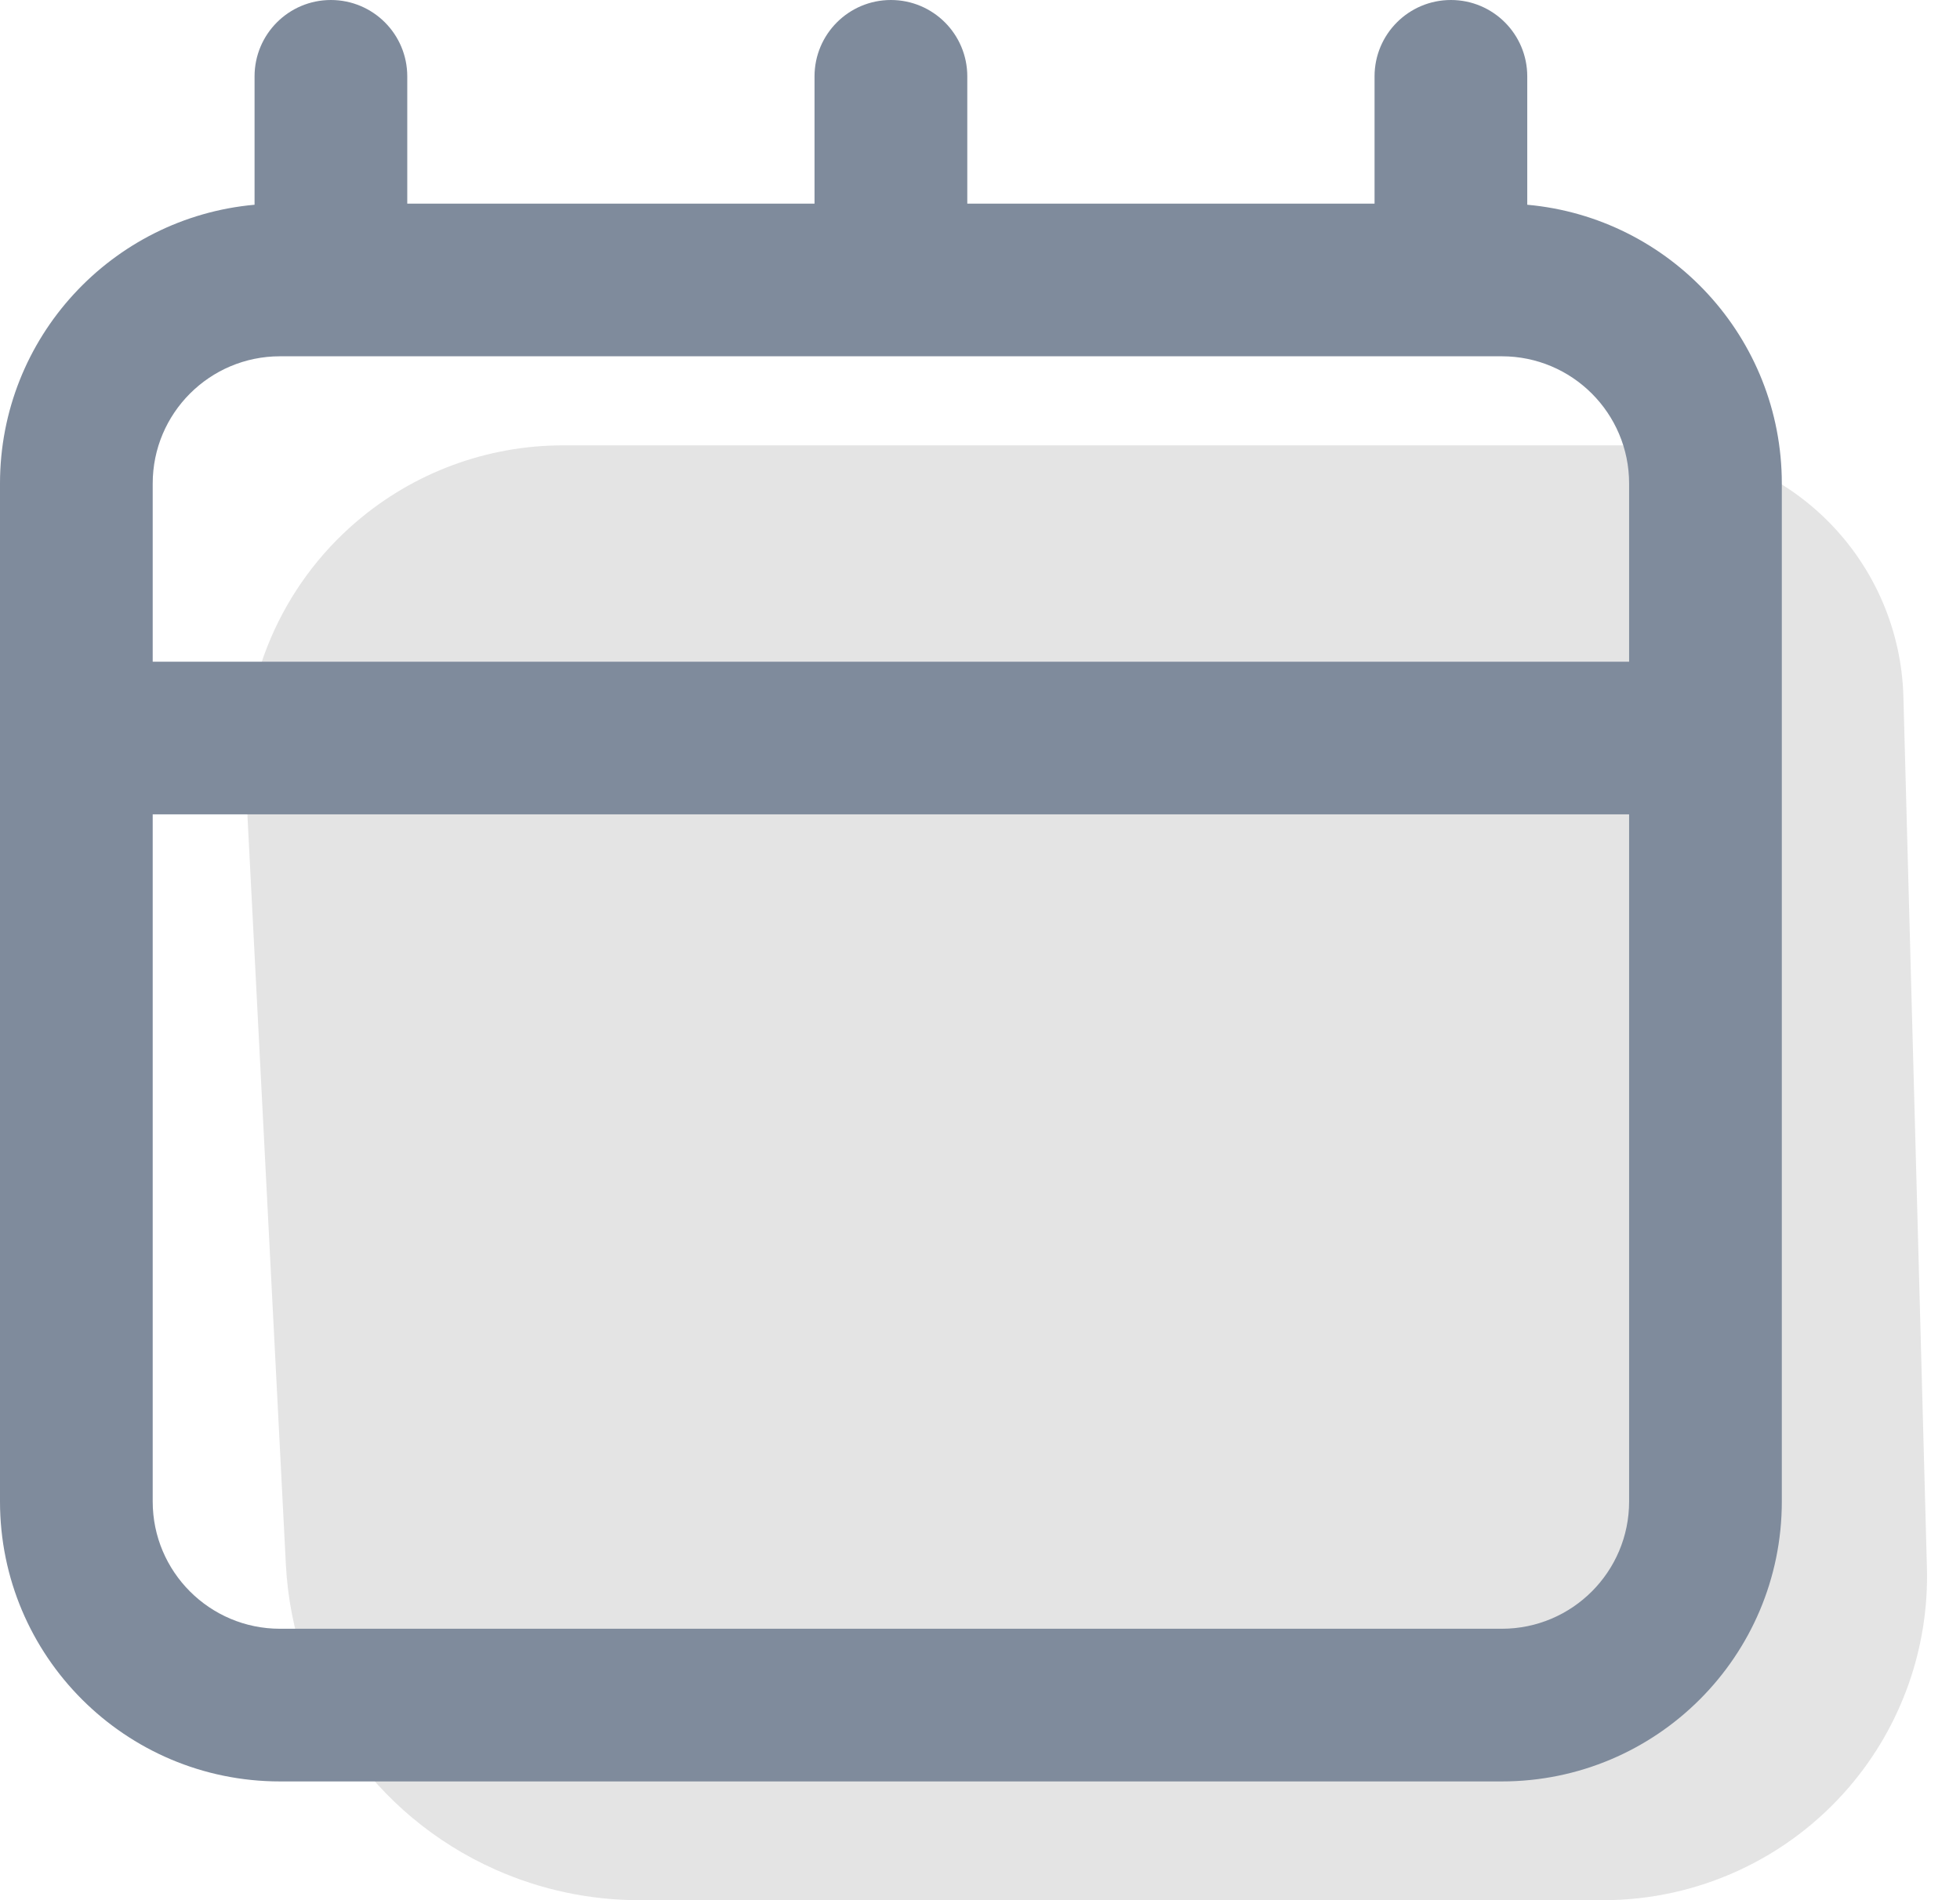 <svg width="33" height="32" viewBox="0 0 33 32" fill="none" xmlns="http://www.w3.org/2000/svg">
<path d="M9.48 7.5H18.5H27.698C28.852 7.5 29.958 7.958 30.774 8.774C31.561 9.561 32.017 10.62 32.047 11.733L32.443 26.399C32.48 27.751 32.013 29.069 31.132 30.096C30.096 31.304 28.584 32 26.992 32H10.765C9.931 32 9.106 31.825 8.344 31.486C6.293 30.575 4.928 28.587 4.813 26.345L4.135 13.126C4.05 11.47 4.737 9.868 5.997 8.789C6.967 7.957 8.202 7.5 9.48 7.5Z" fill="#E4E4E4"/>
<path fill-rule="evenodd" clip-rule="evenodd" d="M23.143 3.429H16.286V1.286C16.286 0.576 15.71 0 15 0C14.29 0 13.714 0.576 13.714 1.286V3.429H6.857V1.286C6.857 0.576 6.282 0 5.571 0C4.861 0 4.286 0.576 4.286 1.286V3.448C1.883 3.664 0 5.684 0 8.143V11.143V13.714V25.286C0 27.889 2.111 30 4.714 30H25.286C27.889 30 30 27.889 30 25.286V13.714V11.143V8.143C30 5.684 28.117 3.664 25.714 3.448V1.286C25.714 0.576 25.139 0 24.429 0C23.718 0 23.143 0.576 23.143 1.286V3.429ZM5.571 6H4.714C3.531 6 2.571 6.959 2.571 8.143V11.143H27.429V8.143C27.429 6.959 26.469 6 25.286 6H24.429H15H5.571ZM2.571 25.286V13.714H27.429V25.286C27.429 26.469 26.469 27.429 25.286 27.429H4.714C3.531 27.429 2.571 26.469 2.571 25.286Z" fill="#7F8B9C"/>
</svg>
